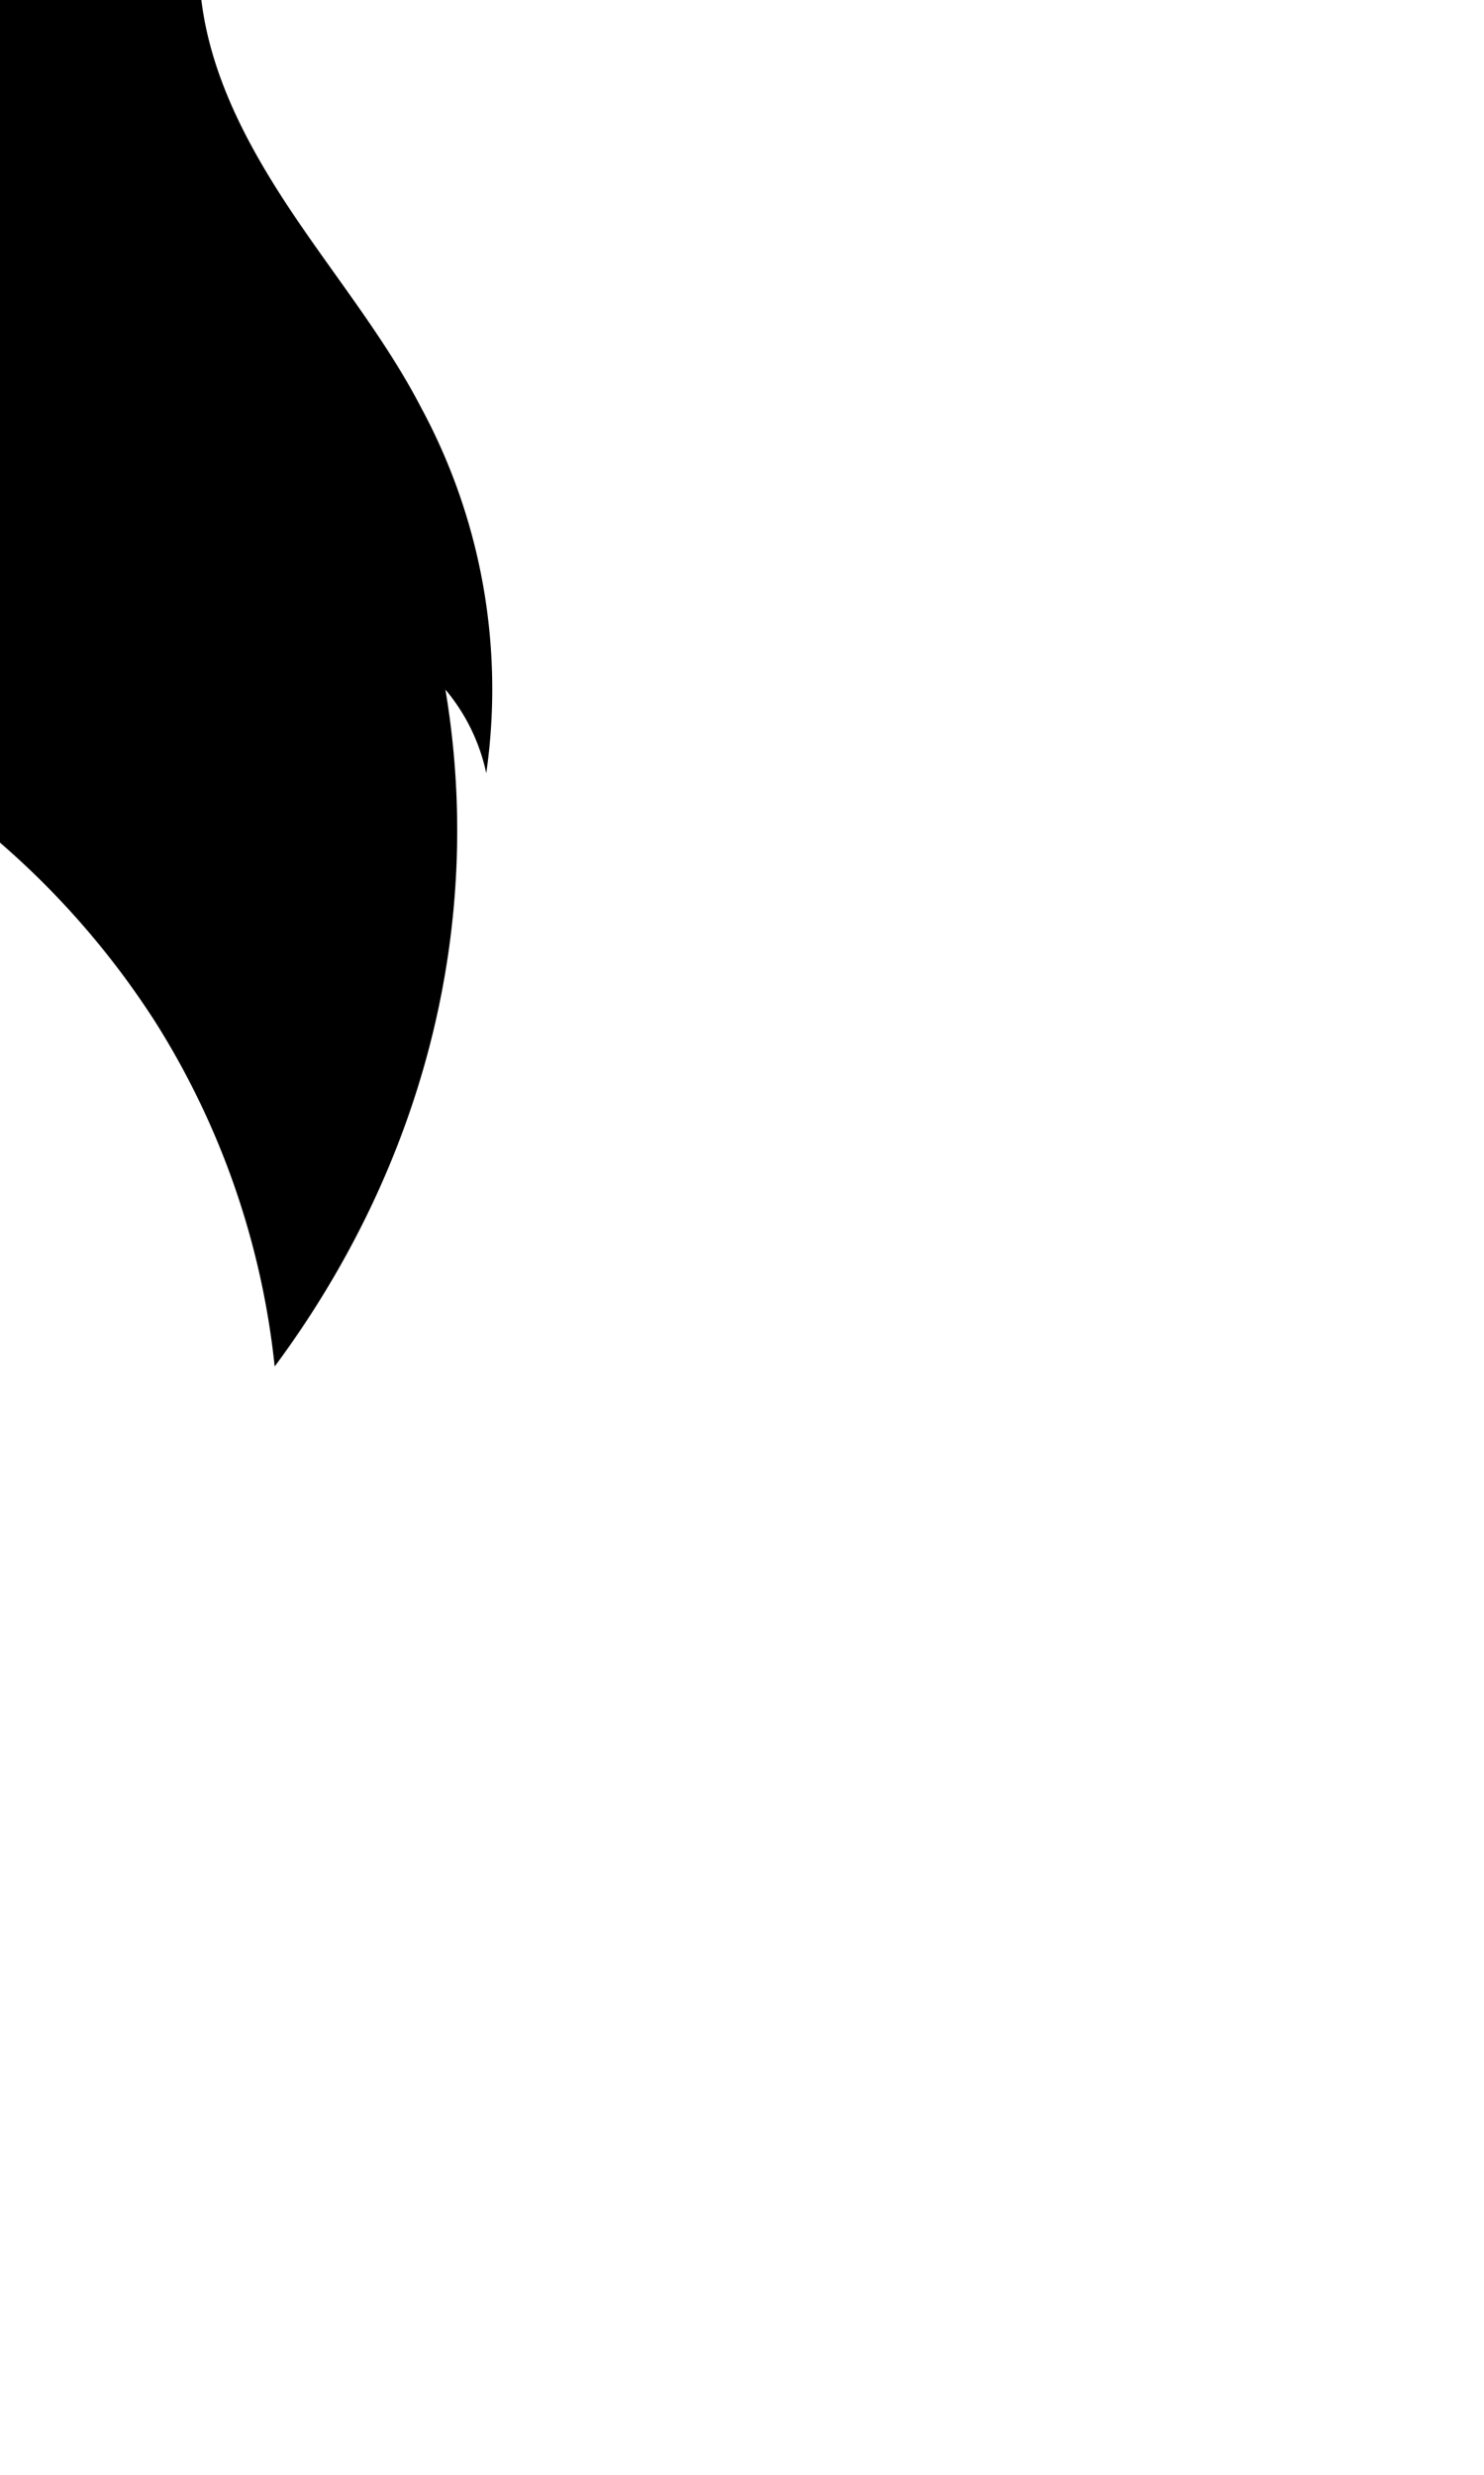 <?xml version="1.0" ?>
<svg xmlns="http://www.w3.org/2000/svg" xmlns:ev="http://www.w3.org/2001/xml-events" xmlns:xlink="http://www.w3.org/1999/xlink" baseProfile="full" height="150" transform="scale(1.111 1.111) translate(-45.0 -75.0)" version="1.1" viewBox="0 0 90 150" width="90">
	<defs/>
	<path d="M 88.924,61.11 C 87.994,59.11 85.734,58.11 83.744,57.0 A 32.22,32.22 0.0 0,1 72.994,47.71 A 73.65,73.65 0.0 0,1 71.894,39.6 C 71.624,37.34 71.794,34.94 70.674,32.95 C 69.014,29.95 65.424,28.55 63.384,25.83 C 60.864,22.47 61.164,17.93 61.274,13.77 C 61.384,9.61 60.884,4.88 57.494,2.35 A 29.37,29.37 0.0 0,1 43.634,16.51 A 20.76,20.76 0.0 0,0 43.774,9.36 A 36.63,36.63 0.0 0,0 41.154,0.0 A 20.43,20.43 0.0 0,0 33.914,6.21 C 31.824,8.91 30.164,11.89 28.254,14.7 C 24.254,20.58 19.064,25.88 12.474,28.79 A 10.16,10.16 0.0 0,0 17.474,28.09 A 45.37,45.37 0.0 0,0 3.134,47.0 A 44.12,44.12 0.0 0,0 0.294,68.42 A 23.6,23.6 0.0 0,0 2.614,67.75 C -0.386,73.88 -0.296,82.75 1.314,89.23 A 34.0,34.0 0.0 0,0 16.204,109.6 A 13.58,13.58 0.0 0,1 15.444,102.22 A 23.24,23.24 0.0 0,0 24.104,114.72 A 24.83,24.83 0.0 0,0 38.994,119.47 A 18.78,18.78 0.0 0,1 37.434,115.67 A 45.27,45.27 0.0 0,1 53.514,130.81 A 43.74,43.74 0.0 0,1 59.994,149.55 C 68.154,138.55 71.474,125.46 69.314,112.62 A 10.48,10.48 0.0 0,1 71.544,117.18 A 32.3,32.3 0.0 0,0 67.994,97.25 C 65.994,93.39 63.184,89.98 60.774,86.34 C 58.364,82.7 56.284,78.71 55.924,74.34 C 55.704,71.62 56.454,68.46 58.924,67.18 A 5.81,5.81 0.0 0,1 62.764,66.78 A 7.3,7.3 0.0 0,1 64.034,67.14 A 7.38,7.38 0.0 0,1 64.944,67.54 A 37.2,37.2 0.0 0,1 70.044,71.09 A 10.15,10.15 0.0 0,0 75.754,73.36 C 77.844,73.36 80.054,72.03 80.364,70.02 C 82.804,69.66 85.174,69.12 87.034,67.53 C 88.894,65.94 89.934,63.3 88.924,61.11"/>
</svg>
